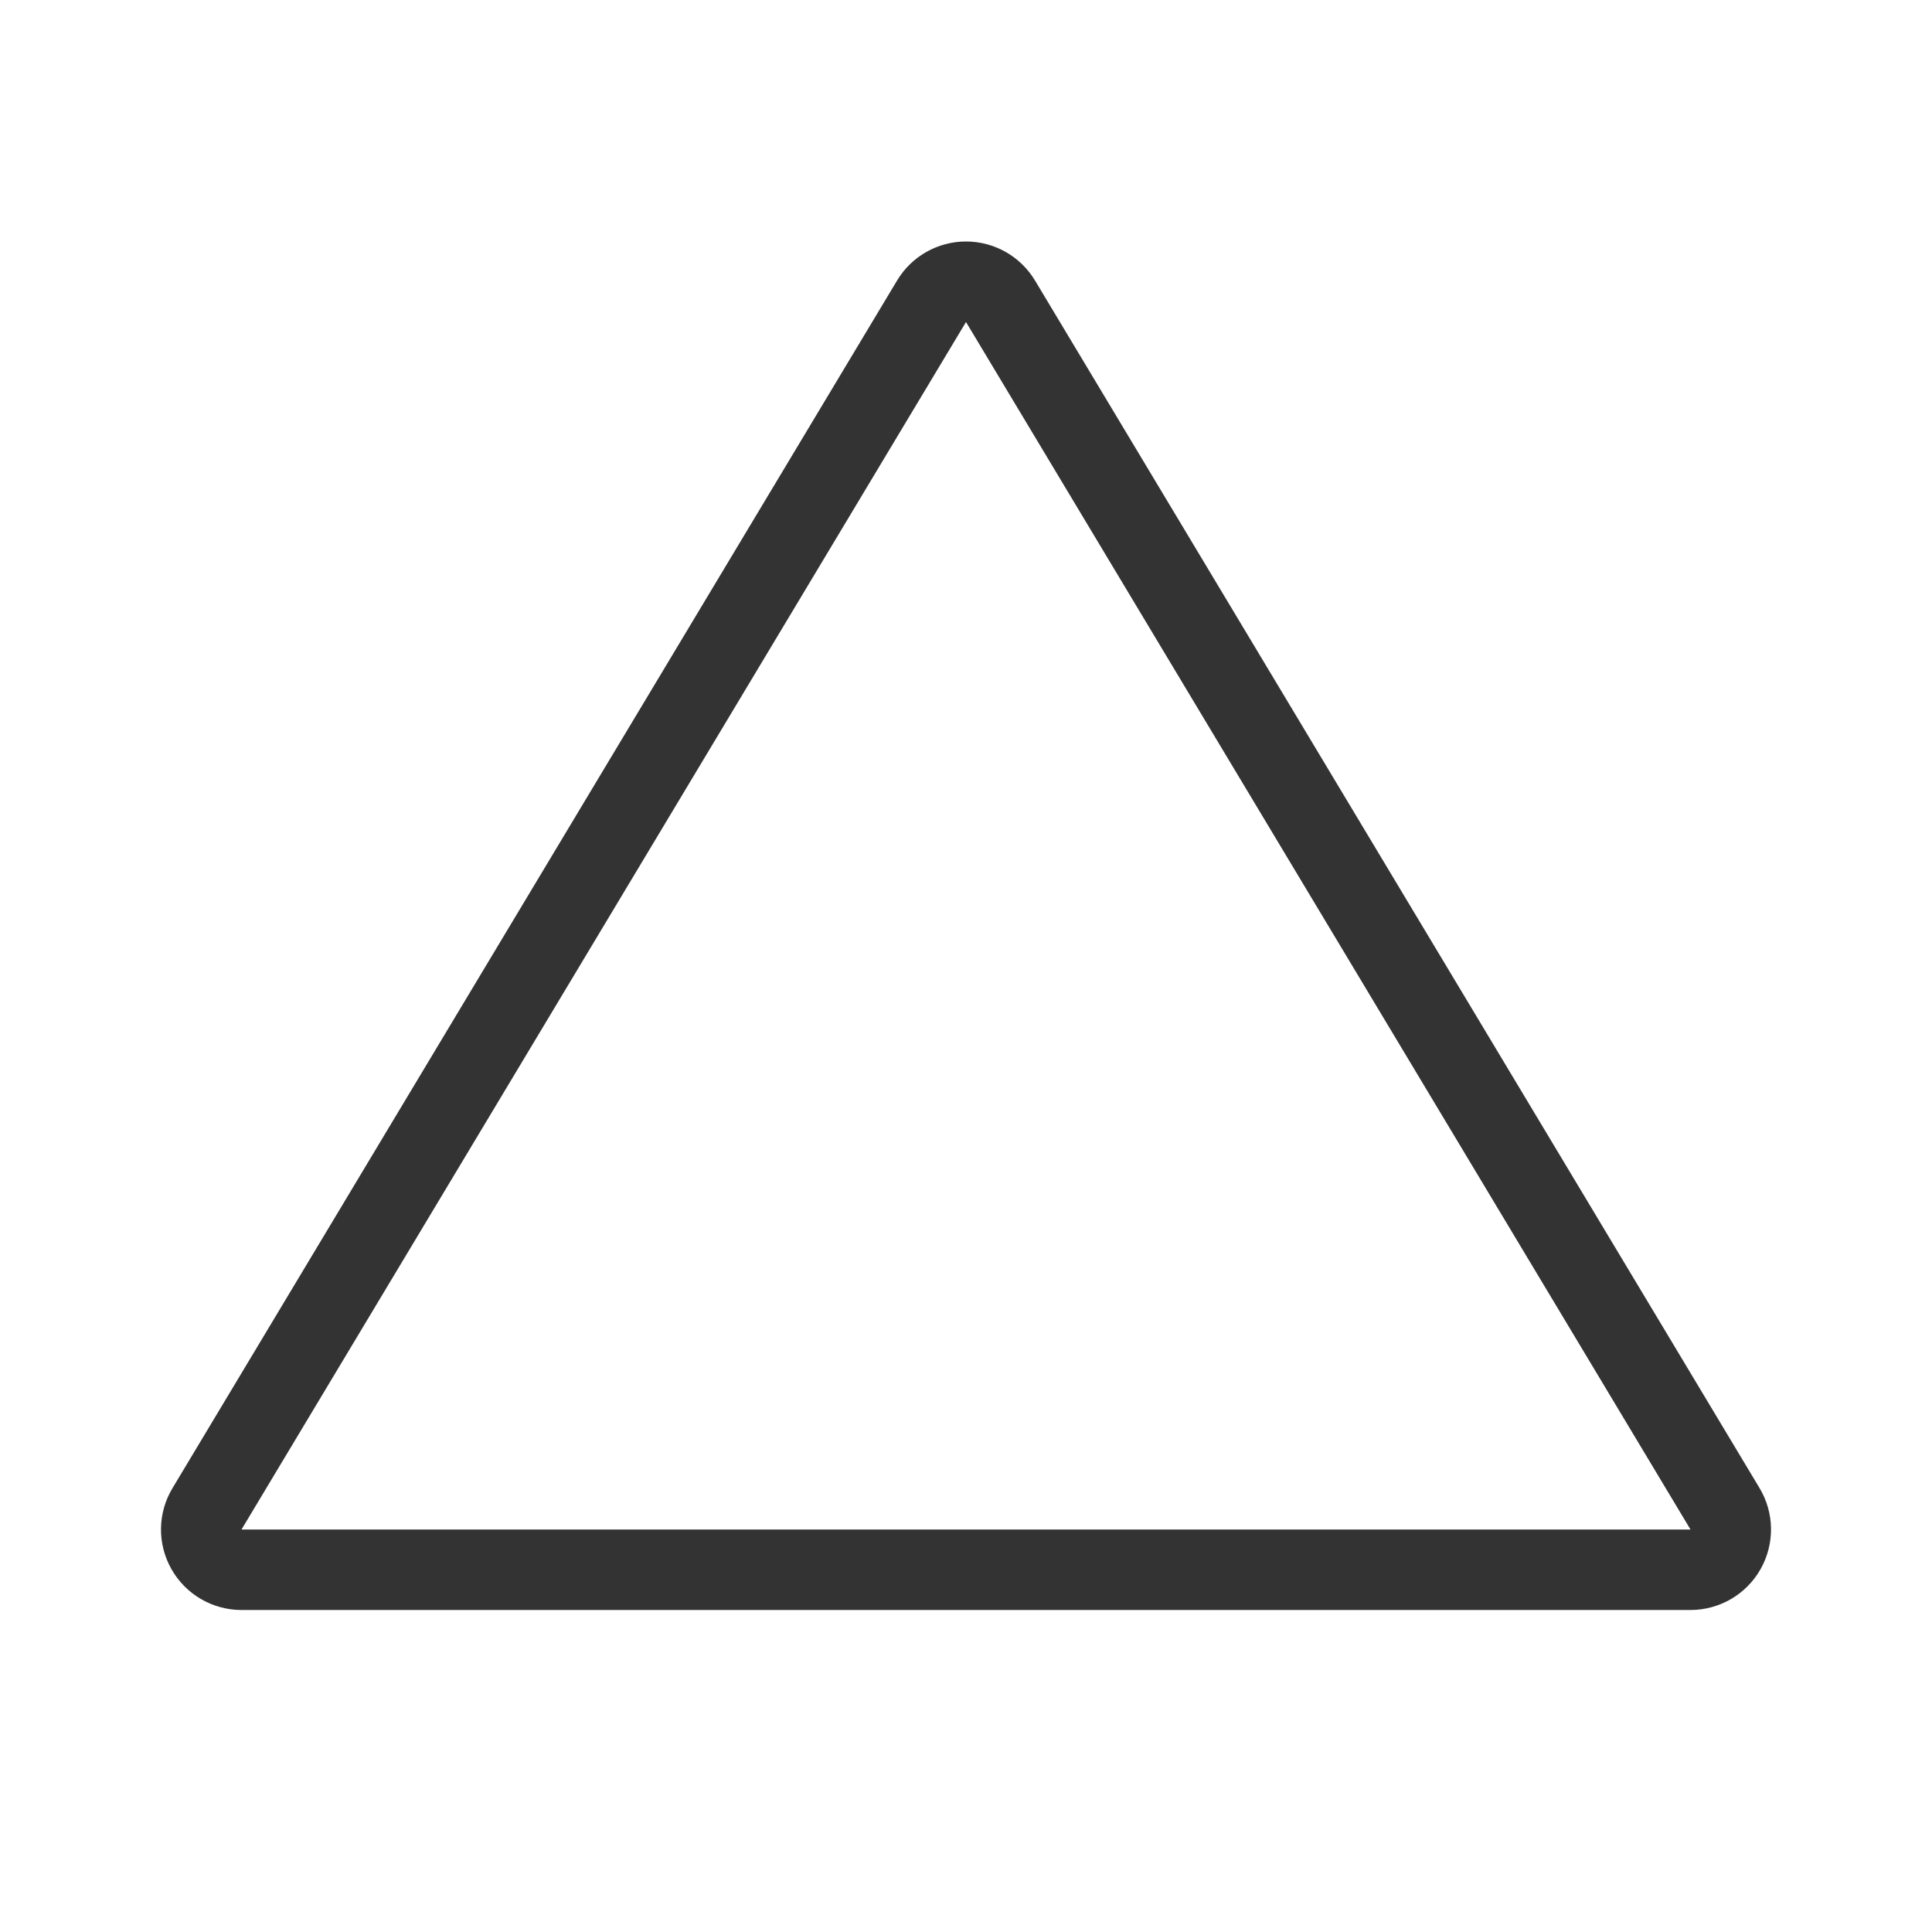 <?xml version="1.0" encoding="UTF-8" standalone="no"?><!DOCTYPE svg PUBLIC "-//W3C//DTD SVG 1.1//EN" "http://www.w3.org/Graphics/SVG/1.1/DTD/svg11.dtd"><svg width="100%" height="100%" viewBox="0 0 24 24" version="1.1" xmlns="http://www.w3.org/2000/svg" xmlns:xlink="http://www.w3.org/1999/xlink" xml:space="preserve" xmlns:serif="http://www.serif.com/" style="fill-rule:evenodd;clip-rule:evenodd;stroke-linejoin:round;stroke-miterlimit:1.414;"><rect id="basic.thin.triangle" x="0" y="0" width="24" height="24" style="fill:none;"/><path d="M21.858,18.486c0.185,0.308 0.19,0.693 0.012,1.007c-0.177,0.313 -0.51,0.507 -0.87,0.507c-4.047,0 -13.953,0 -18,0c-0.36,0 -0.693,-0.194 -0.87,-0.507c-0.178,-0.314 -0.173,-0.699 0.013,-1.007c2.048,-3.414 7.001,-11.669 9,-15c0.18,-0.302 0.506,-0.486 0.857,-0.486c0.351,0 0.677,0.184 0.858,0.486c1.998,3.331 6.951,11.586 9,15Zm-18.858,0.514l18,0l-9,-15c-3,5 -6,10 -9,15Z" style="fill:#333;fill-rule:nonzero;"/></svg>
